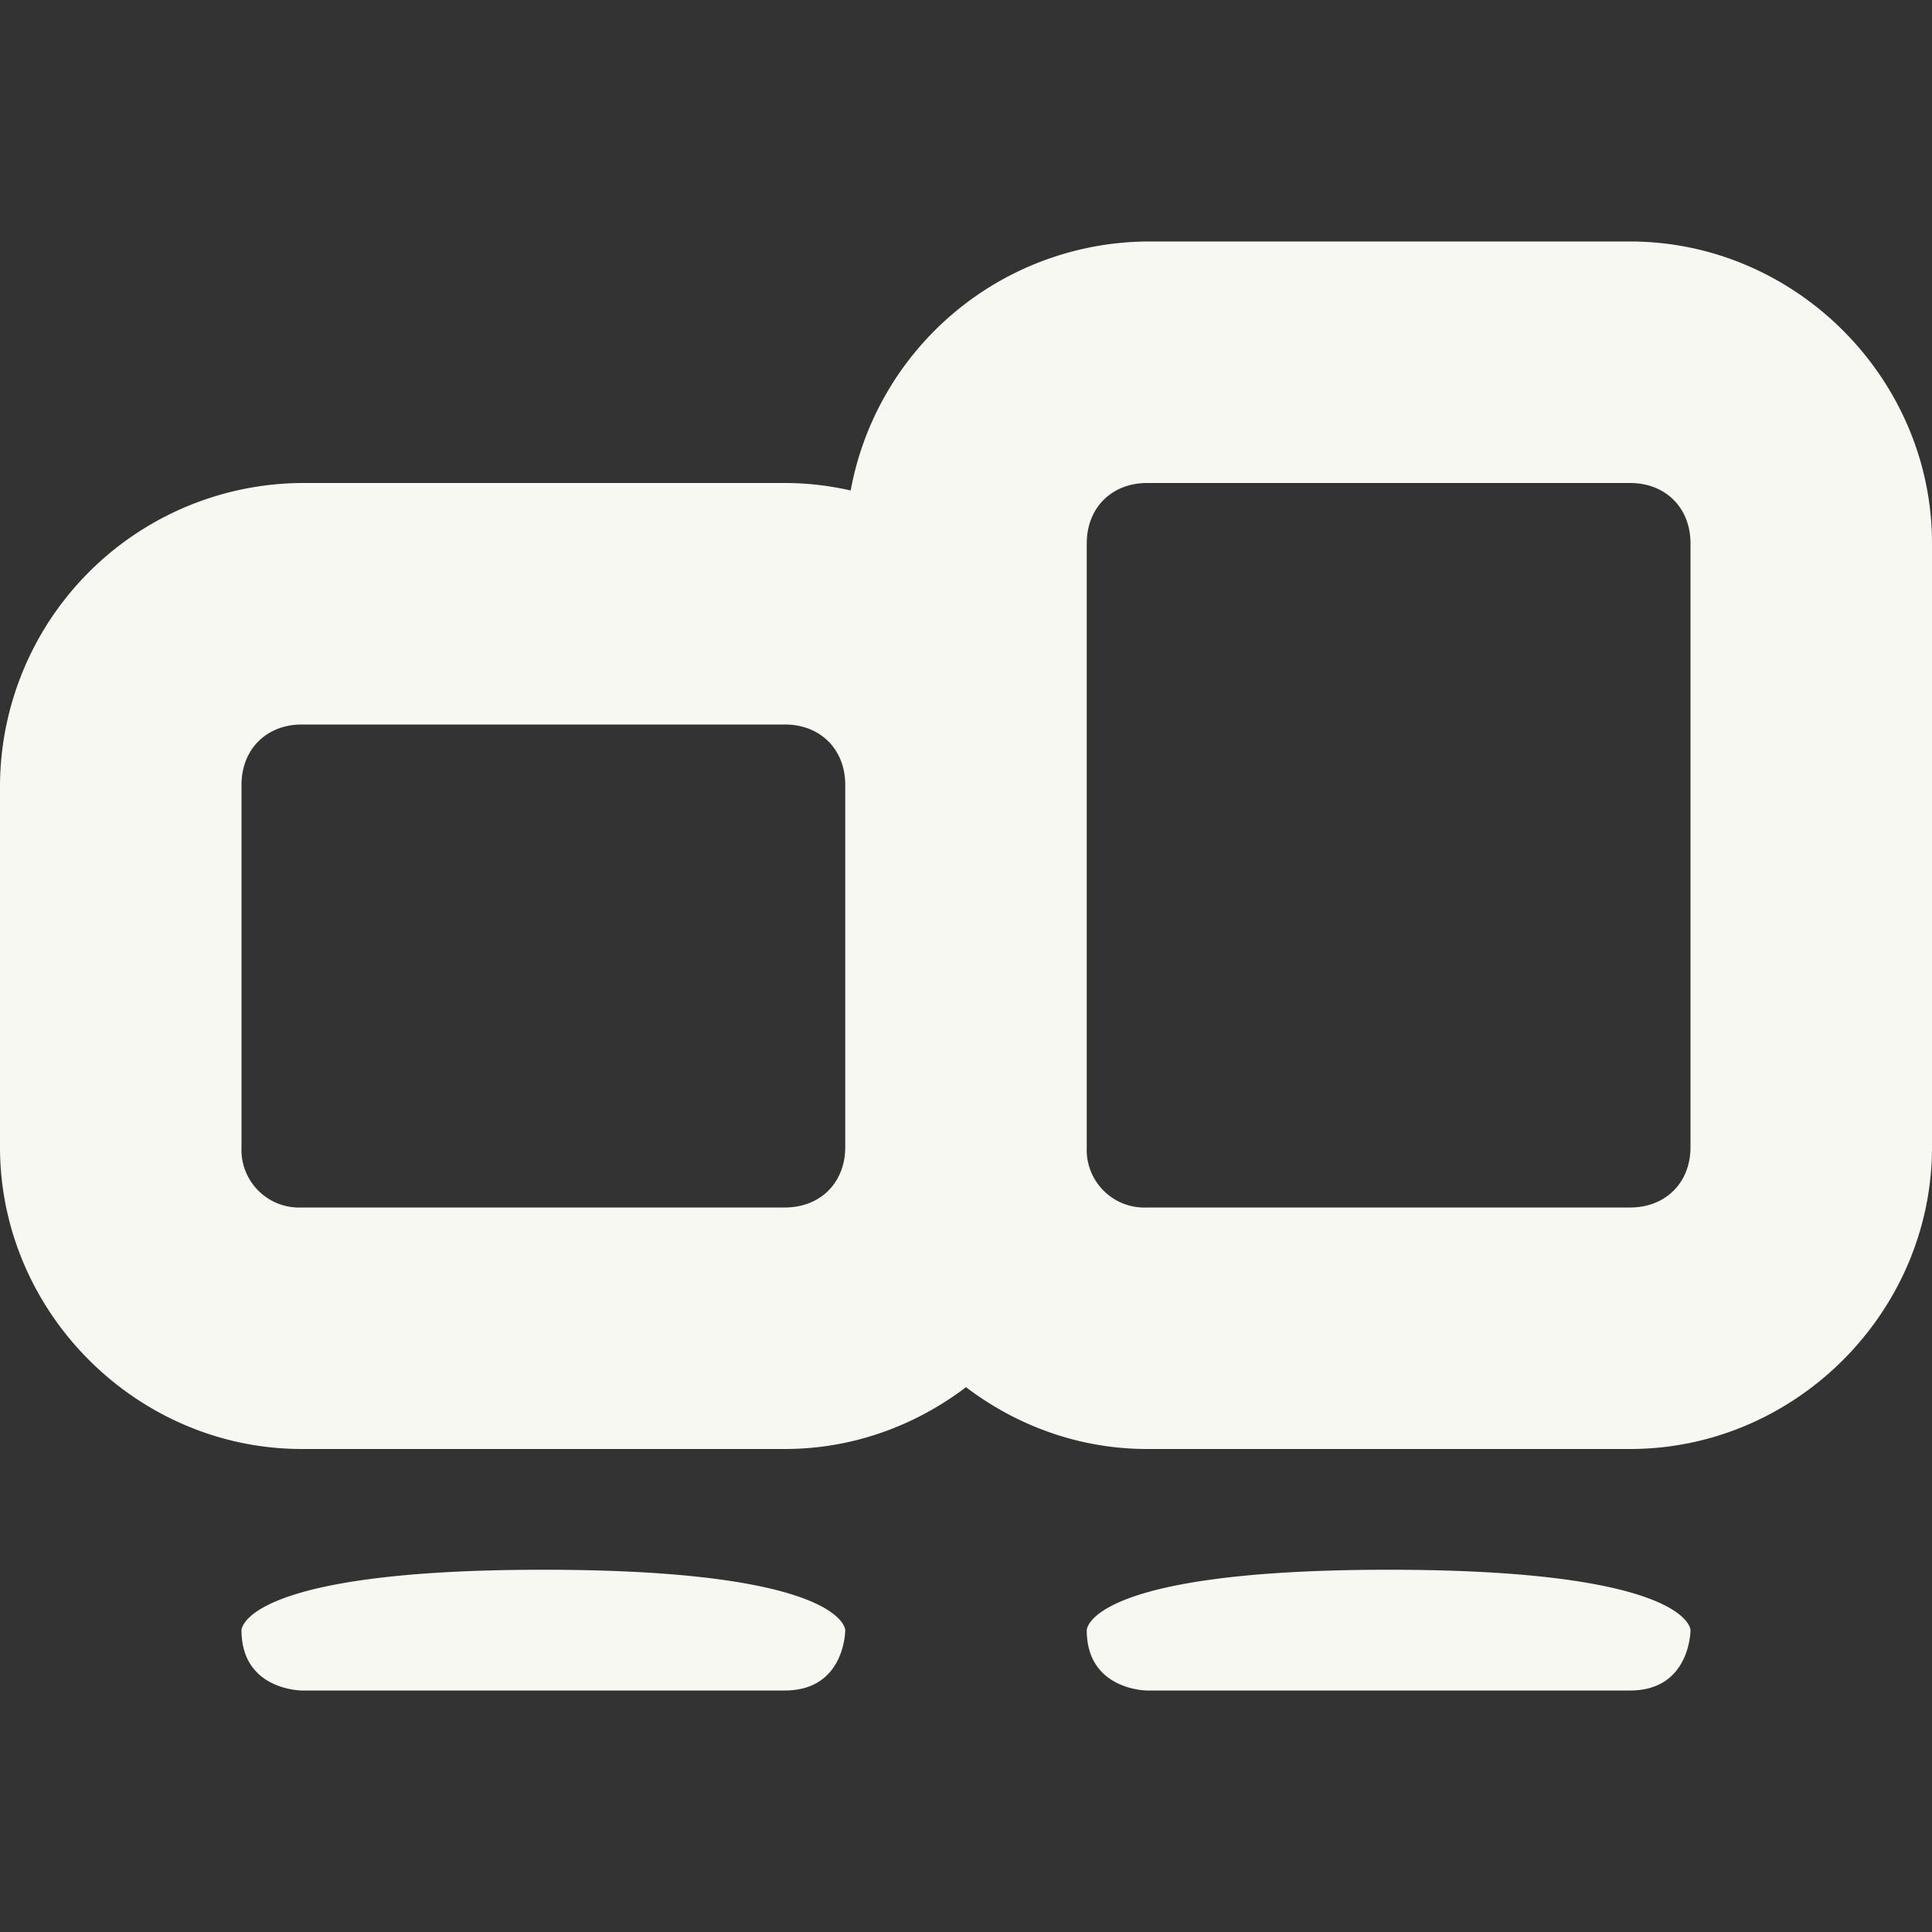 <svg width="16" height="16" version="1.1" xmlns="http://www.w3.org/2000/svg">
 <rect width="100%" height="100%" fill="#333333" stroke="none"/>
 <path d="m9.5 2a2.517 2.517 0 0 0-2.455 2.062c-0.176-0.04-0.358-0.062-0.545-0.062h-4a2.517 2.517 0 0 0-2.5 2.5v3c0 1.368 1.132 2.5 2.5 2.5h4c0.561 0 1.08-0.193 1.5-0.512 0.42 0.319 0.939 0.512 1.5 0.512h4c1.368 0 2.5-1.132 2.5-2.5v-5c0-1.368-1.132-2.5-2.5-2.5h-4zm0 2h4c0.294 0 0.5 0.206 0.5 0.5v5c0 0.294-0.206 0.5-0.5 0.5h-4a0.478 0.478 0 0 1-0.5-0.5v-3-2c0-0.294 0.206-0.5 0.5-0.5zm-7 2h4c0.294 0 0.5 0.206 0.5 0.5v3c0 0.294-0.206 0.5-0.5 0.5h-4a0.478 0.478 0 0 1-0.5-0.5v-3c0-0.294 0.206-0.5 0.5-0.5zm2 7c-2.5 0-2.5 0.5-2.5 0.5 0 0.5 0.5 0.5 0.5 0.5h4c0.5 0 0.5-0.5 0.5-0.5s0-0.5-2.5-0.5zm7 0c-2.5 0-2.5 0.5-2.5 0.5 0 0.5 0.5 0.5 0.5 0.5h4c0.5 0 0.5-0.5 0.5-0.5s0-0.5-2.5-0.5z" fill="#f8f8f2"/>
</svg>

